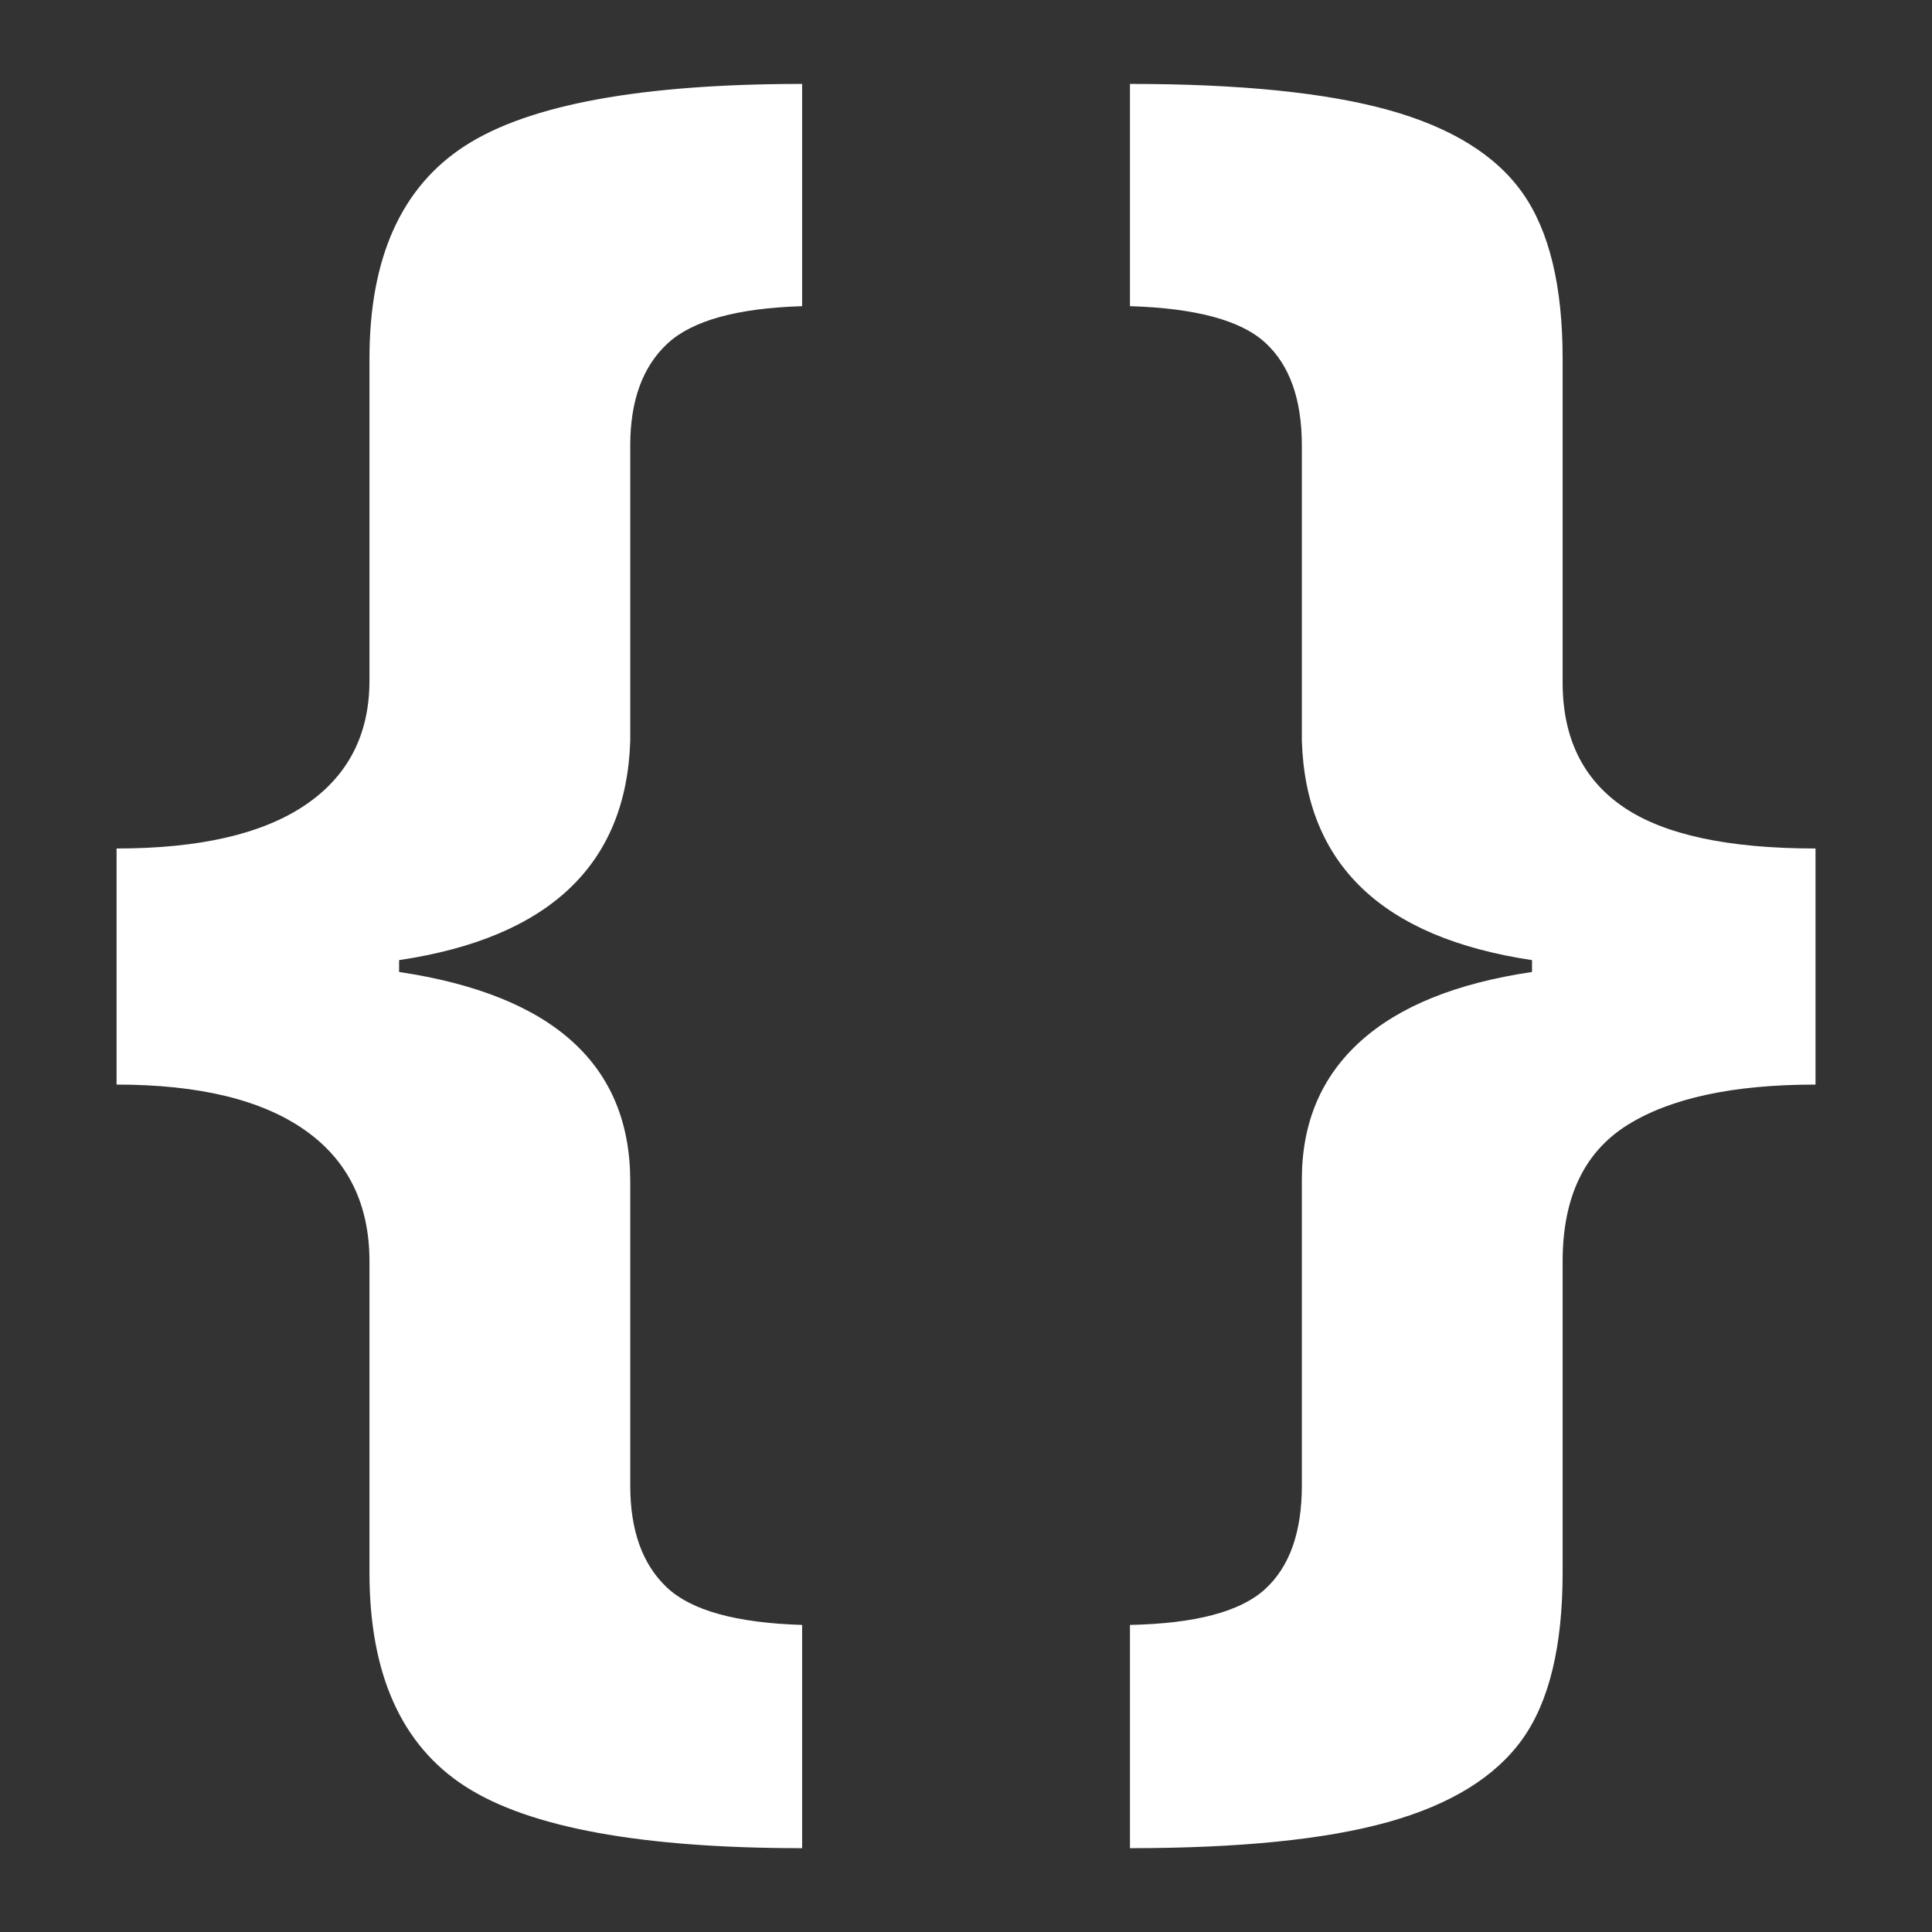 <?xml version="1.0" encoding="UTF-8" standalone="no" ?>
<!DOCTYPE svg PUBLIC "-//W3C//DTD SVG 1.1//EN" "http://www.w3.org/Graphics/SVG/1.1/DTD/svg11.dtd">
<svg xmlns="http://www.w3.org/2000/svg" xmlns:xlink="http://www.w3.org/1999/xlink" version="1.1" width="1080" height="1080" viewBox="0 0 1080 1080" xml:space="preserve">
<rect x="0" y="0" width="1080" height="1080" fill="#333333" stroke="none"/>
<desc>Created with Fabric.js 5.2.4</desc>
<defs>
</defs>
<rect x="0" y="0" width="100%" height="100%" fill="transparent"></rect>
<g transform="matrix(1 0 0 1 540 540)" id="e58cb68f-e07d-44a4-8c26-82fca2c1c4fe"  >
<rect style="stroke: none; stroke-width: 1; stroke-dasharray: none; stroke-linecap: butt; stroke-dashoffset: 0; stroke-linejoin: miter; stroke-miterlimit: 4; fill: rgb(255,255,255); fill-rule: nonzero; opacity: 1; visibility: hidden;" vector-effect="non-scaling-stroke"  x="-540" y="-540" rx="0" ry="0" width="1080" height="1080" />
</g>
<g transform="matrix(1 0 0 1 540 540)" id="069f33f9-d270-4f3b-ae59-5ce9655fa198"  >
</g>
<g transform="matrix(6.8 0 0 6.8 540 540)" clip-path="url(#CLIPPATH_19)"  >
<clipPath id="CLIPPATH_19" >
	<path transform="matrix(0.12 0 0 0.12 3.41 3.32) translate(-781.25, -781.25)" d="M 0 0 L 1562.5 0 L 1562.5 1562.5 L 0 1562.5 Z" stroke-linecap="round" />
</clipPath>
<path style="stroke: rgb(255,255,255); stroke-width: 0; stroke-dasharray: none; stroke-linecap: butt; stroke-dashoffset: 0; stroke-linejoin: miter; stroke-miterlimit: 4; fill: rgb(255,255,255); fill-rule: nonzero; opacity: 1;" vector-effect="non-scaling-stroke"  transform=" translate(-82.33, -63.79)" d="M 33.291 88.074 C 33.291 83.364 31.518 79.764 27.972 77.274 C 24.426 74.784 19.269 73.538 12.502 73.538 L 12.502 54.13 C 19.323 54.13 24.493 52.939 28.012 50.557 C 31.531 48.175 33.291 44.764 33.291 40.325 L 33.291 39.676 L 33.291 13.852 C 33.291 5.569 35.916 -0.264 41.167 -3.648 C 46.419 -7.031 55.649 -8.723 68.859 -8.723 L 68.859 9.548 C 63.499 9.711 59.804 10.739 57.774 12.634 C 55.744 14.529 54.729 17.317 54.729 20.998 L 54.729 45.279 C 54.404 55.457 48.07 61.466 35.727 63.307 L 35.727 64.281 C 48.395 66.176 54.729 71.914 54.729 81.497 L 54.729 82.228 L 54.729 106.508 C 54.729 110.189 55.73 112.978 57.734 114.872 C 59.737 116.767 63.445 117.796 68.859 117.958 L 68.859 136.311 C 55.649 136.311 46.419 134.619 41.167 131.235 C 35.916 127.852 33.291 121.991 33.291 113.654 L 33.291 88.074 Z M 131.377 113.654 C 131.377 119.718 130.268 124.292 128.048 127.378 C 125.828 130.464 122.161 132.724 117.045 134.159 C 111.929 135.593 104.85 136.311 95.809 136.311 L 95.809 117.958 C 101.169 117.85 104.864 116.875 106.894 115.035 C 108.924 113.194 109.939 110.352 109.939 106.508 L 109.939 82.228 L 109.939 81.334 C 109.939 76.678 111.536 72.902 114.73 70.006 C 117.924 67.11 122.634 65.201 128.86 64.281 L 128.86 63.307 C 116.571 61.466 110.264 55.457 109.939 45.279 L 109.939 20.998 C 109.939 17.209 108.938 14.393 106.934 12.553 C 104.931 10.712 101.223 9.711 95.809 9.548 L 95.809 -8.723 C 104.85 -8.723 111.942 -8.006 117.085 -6.571 C 122.228 -5.137 125.896 -2.863 128.089 0.25 C 130.281 3.363 131.377 7.897 131.377 13.852 L 131.377 39.676 L 131.377 40.488 C 131.377 45.035 133.042 48.446 136.372 50.72 C 139.701 52.993 144.966 54.13 152.166 54.13 L 152.166 73.538 C 145.399 73.538 140.242 74.648 136.696 76.868 C 133.15 79.088 131.377 82.823 131.377 88.074 L 131.377 113.654 Z" stroke-linecap="round" />
</g>
<g transform="matrix(460.19 0 0 -460.19 424.23 539.5)" clip-path="url(#CLIPPATH_20)"  >
<clipPath id="CLIPPATH_20" >
	<path transform="matrix(0 0 0 0 -0.21 -0.46) translate(-781.25, -781.25)" d="M 0 0 L 1562.5 0 L 1562.5 1562.5 L 0 1562.5 Z" stroke-linecap="round" />
</clipPath>
<path style="stroke: none; stroke-width: 0; stroke-dasharray: none; stroke-linecap: butt; stroke-dashoffset: 0; stroke-linejoin: miter; stroke-miterlimit: 4; fill: rgb(0,0,0); fill-opacity: 0; fill-rule: nonzero; opacity: 1;" vector-effect="non-scaling-stroke"  transform=" translate(-0.18, -0.28)" d="M 0.14 0.132 C 0.14 0.16 0.129 0.182 0.108 0.197 C 0.087 0.212 0.056 0.219 0.015 0.219 L 0.015 0.336 C 0.056 0.336 0.087 0.343 0.108 0.357 C 0.13 0.372 0.14 0.392 0.14 0.419 L 0.14 0.423 L 0.14 0.578 C 0.14 0.628 0.156 0.663 0.188 0.683 C 0.219 0.704 0.275 0.714 0.354 0.714 L 0.354 0.604 C 0.322 0.603 0.3 0.597 0.287 0.585 C 0.275 0.574 0.269 0.557 0.269 0.535 L 0.269 0.389 C 0.267 0.328 0.229 0.292 0.155 0.281 L 0.155 0.275 C 0.231 0.264 0.269 0.229 0.269 0.171 L 0.269 0.167 L 0.269 0.021 C 0.269 -0.001 0.275 -0.018 0.287 -0.029 C 0.299 -0.041 0.321 -0.047 0.354 -0.048 L 0.354 -0.158 C 0.275 -0.158 0.219 -0.148 0.188 -0.128 C 0.156 -0.107 0.14 -0.072 0.14 -0.022 L 0.14 0.132 Z" stroke-linecap="round" />
</g>
</svg>